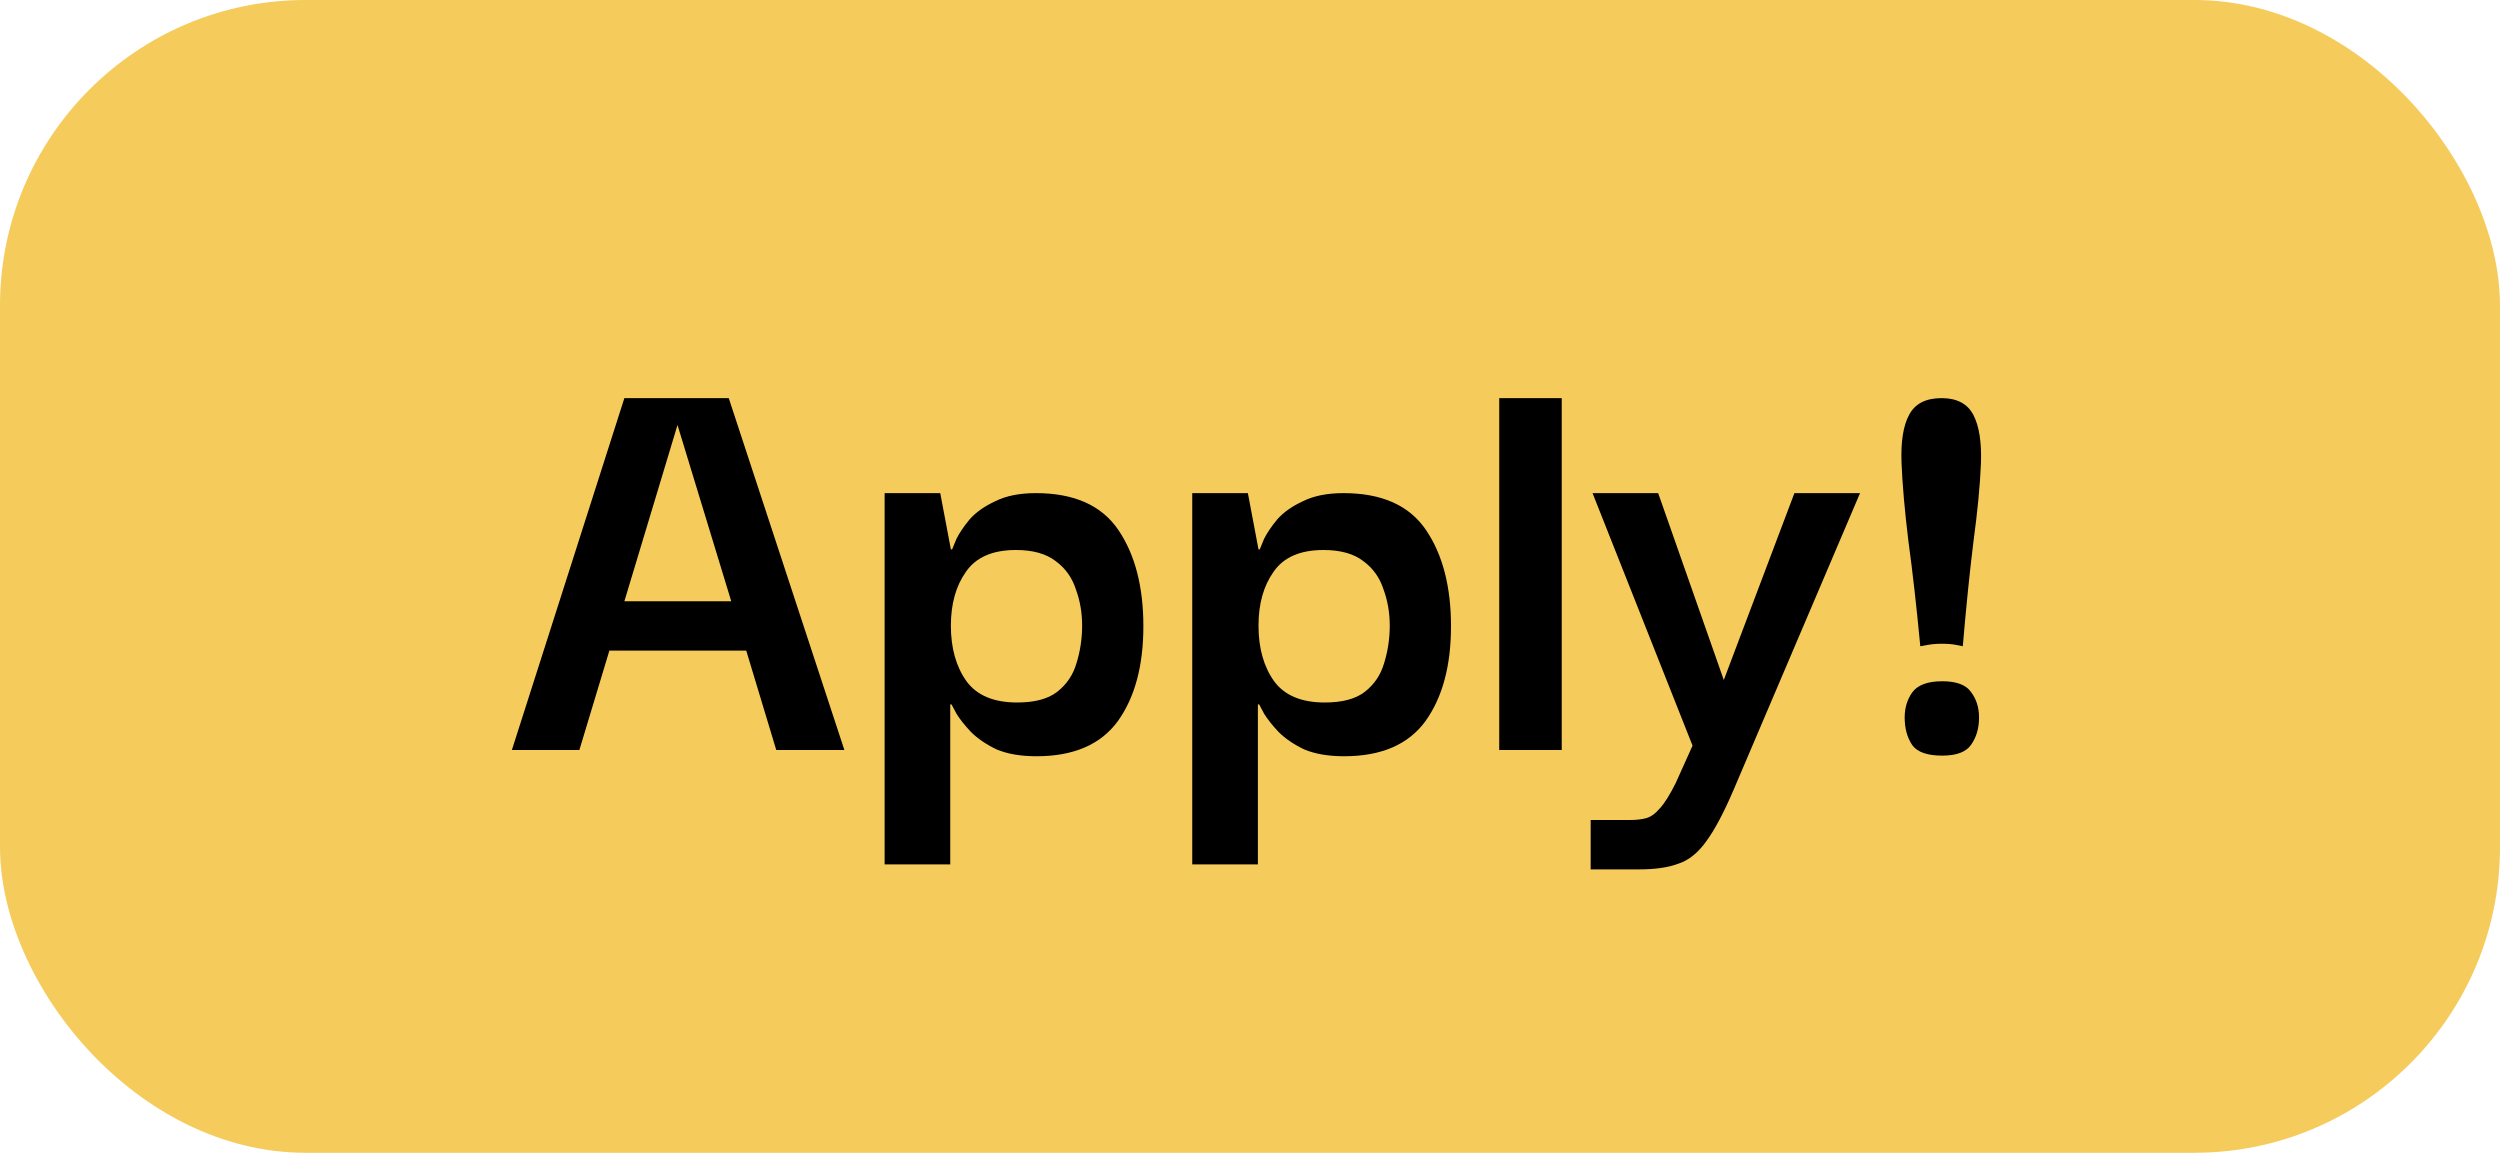 <svg width="180" height="83" viewBox="0 0 180 83" fill="none" xmlns="http://www.w3.org/2000/svg">
<rect width="180" height="83" rx="22" fill="#F5CB5C"/>
<path d="M36.855 54L44.955 28.665H52.47L60.795 54H55.89L53.73 46.845H43.875L41.715 54H36.855ZM48.78 30.6L44.955 43.29H52.65L48.78 30.6ZM74.628 54.45C73.488 54.45 72.528 54.285 71.748 53.955C70.998 53.595 70.383 53.175 69.903 52.695C69.453 52.215 69.108 51.78 68.868 51.39C68.658 51 68.538 50.775 68.508 50.715H68.418V62.235H63.693V35.505H67.698L68.463 39.555H68.553C68.583 39.465 68.688 39.21 68.868 38.79C69.078 38.37 69.393 37.905 69.813 37.395C70.263 36.885 70.878 36.45 71.658 36.09C72.438 35.7 73.413 35.505 74.583 35.505C77.343 35.505 79.323 36.39 80.523 38.16C81.723 39.93 82.323 42.24 82.323 45.09C82.323 47.94 81.708 50.22 80.478 51.93C79.248 53.61 77.298 54.45 74.628 54.45ZM73.233 50.58C74.493 50.58 75.453 50.325 76.113 49.815C76.803 49.275 77.268 48.585 77.508 47.745C77.778 46.875 77.913 45.975 77.913 45.045C77.913 44.115 77.763 43.245 77.463 42.435C77.193 41.595 76.713 40.92 76.023 40.41C75.333 39.87 74.373 39.6 73.143 39.6C71.463 39.6 70.263 40.125 69.543 41.175C68.823 42.195 68.463 43.485 68.463 45.045C68.463 46.665 68.838 48 69.588 49.05C70.338 50.07 71.553 50.58 73.233 50.58ZM96.777 54.45C95.637 54.45 94.677 54.285 93.897 53.955C93.147 53.595 92.532 53.175 92.052 52.695C91.602 52.215 91.257 51.78 91.017 51.39C90.807 51 90.687 50.775 90.657 50.715H90.567V62.235H85.842V35.505H89.847L90.612 39.555H90.702C90.732 39.465 90.837 39.21 91.017 38.79C91.227 38.37 91.542 37.905 91.962 37.395C92.412 36.885 93.027 36.45 93.807 36.09C94.587 35.7 95.562 35.505 96.732 35.505C99.492 35.505 101.472 36.39 102.672 38.16C103.872 39.93 104.472 42.24 104.472 45.09C104.472 47.94 103.857 50.22 102.627 51.93C101.397 53.61 99.447 54.45 96.777 54.45ZM95.382 50.58C96.642 50.58 97.602 50.325 98.262 49.815C98.952 49.275 99.417 48.585 99.657 47.745C99.927 46.875 100.062 45.975 100.062 45.045C100.062 44.115 99.912 43.245 99.612 42.435C99.342 41.595 98.862 40.92 98.172 40.41C97.482 39.87 96.522 39.6 95.292 39.6C93.612 39.6 92.412 40.125 91.692 41.175C90.972 42.195 90.612 43.485 90.612 45.045C90.612 46.665 90.987 48 91.737 49.05C92.487 50.07 93.702 50.58 95.382 50.58ZM107.945 54V28.665H112.445V54H107.945ZM114.528 62.595V59.04H117.363C117.813 59.04 118.203 58.995 118.533 58.905C118.863 58.815 119.193 58.575 119.523 58.185C119.853 57.825 120.228 57.225 120.648 56.385L121.863 53.685L114.663 35.505H119.388L124.113 48.96L129.198 35.505H133.923L124.833 56.835C124.113 58.515 123.453 59.76 122.853 60.57C122.253 61.41 121.578 61.95 120.828 62.19C120.108 62.46 119.178 62.595 118.038 62.595H114.528ZM138.261 46.53C137.991 43.68 137.706 41.16 137.406 38.97C137.136 36.75 136.971 34.875 136.911 33.345C136.851 31.815 137.031 30.66 137.451 29.88C137.871 29.07 138.651 28.665 139.791 28.665C140.901 28.665 141.666 29.07 142.086 29.88C142.506 30.69 142.686 31.86 142.626 33.39C142.566 34.92 142.386 36.795 142.086 39.015C141.816 41.205 141.561 43.71 141.321 46.53C141.321 46.53 141.171 46.5 140.871 46.44C140.601 46.38 140.241 46.35 139.791 46.35C139.431 46.35 139.086 46.38 138.756 46.44C138.426 46.5 138.261 46.53 138.261 46.53ZM139.836 54.405C138.756 54.405 138.036 54.15 137.676 53.64C137.316 53.1 137.136 52.44 137.136 51.66C137.136 50.97 137.316 50.37 137.676 49.86C138.066 49.32 138.786 49.05 139.836 49.05C140.856 49.05 141.546 49.305 141.906 49.815C142.296 50.325 142.491 50.94 142.491 51.66C142.491 52.44 142.296 53.1 141.906 53.64C141.546 54.15 140.856 54.405 139.836 54.405Z" fill="black"/>
</svg>
